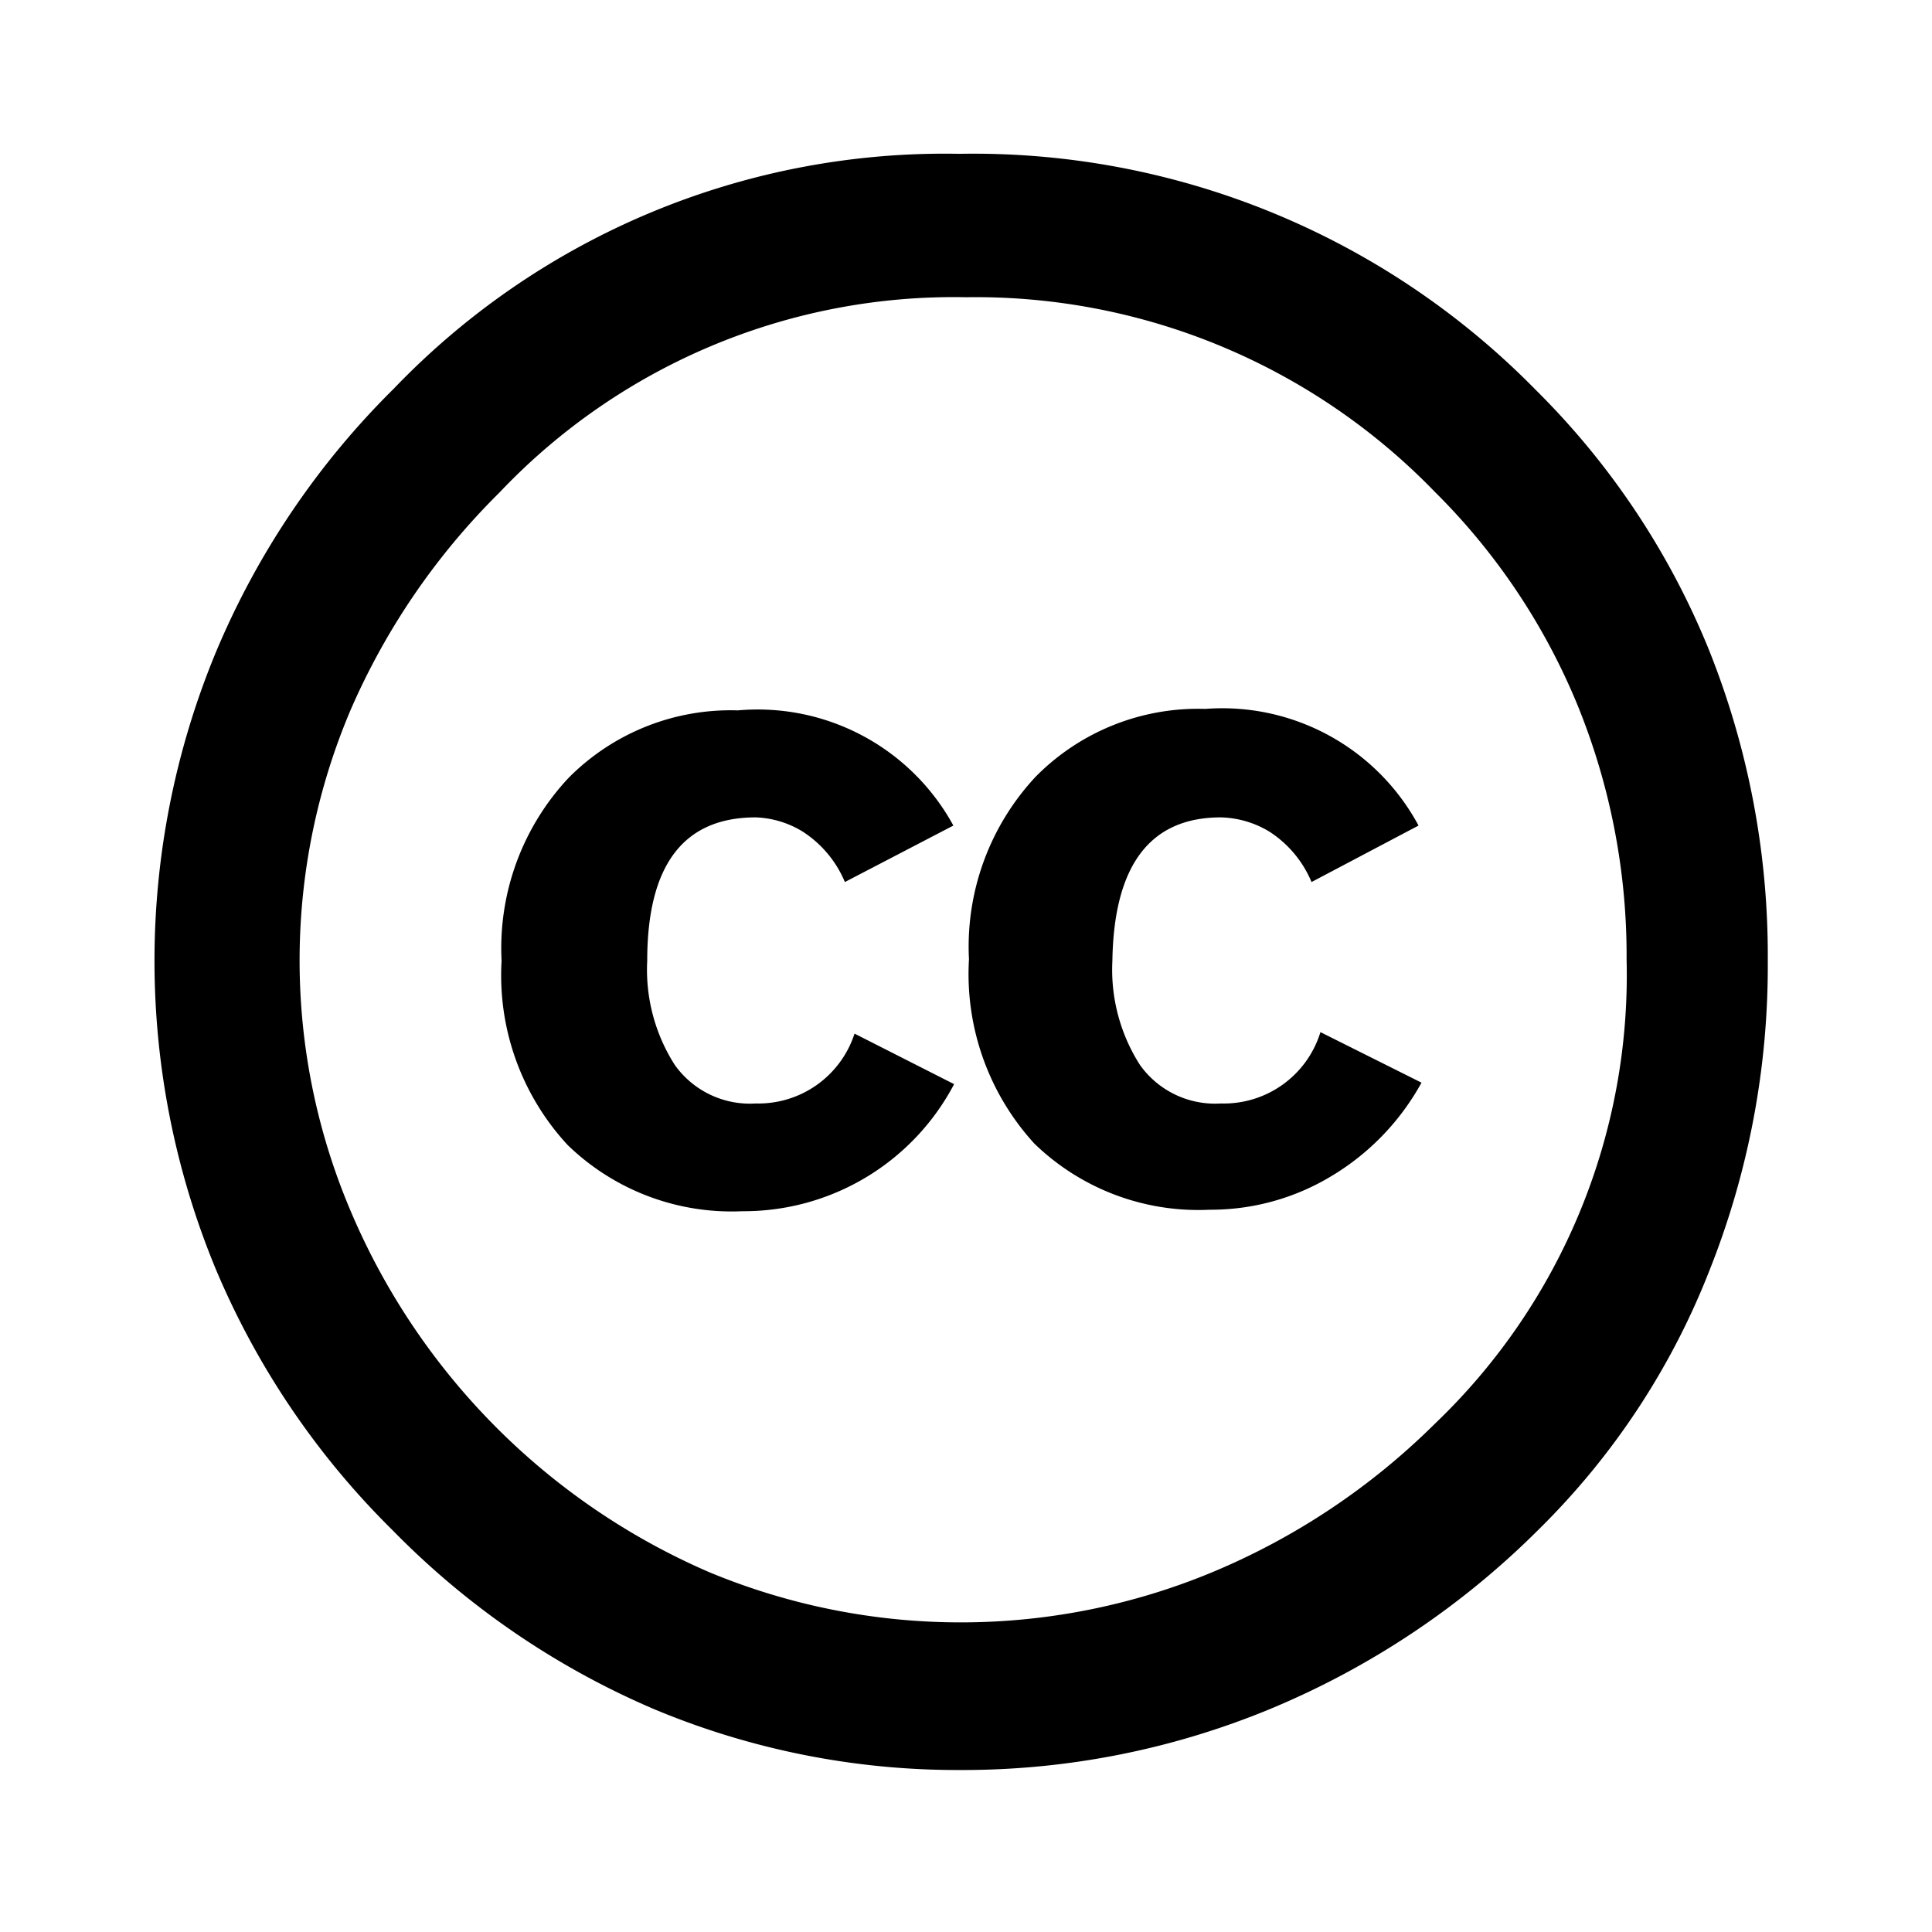 <svg viewBox="0 0 26 26"><path  d="M10.17 14.85a1.24 1.24 0 0 1-1.09-.52 2.38 2.38 0 0 1-.37-1.4q0-1.93 1.46-1.93a1.29 1.29 0 0 1 .63.19 1.49 1.49 0 0 1 .57.68l1.46-.76a3 3 0 0 0-2.9-1.55 3.07 3.07 0 0 0-2.28.91 3.35 3.35 0 0 0-.9 2.46 3.36 3.36 0 0 0 .89 2.48 3.17 3.17 0 0 0 2.35.89 3.2 3.2 0 0 0 2.85-1.71l-1.34-.68a1.36 1.36 0 0 1-1.33.94z"/><path  d="M23 8.75a10.45 10.45 0 0 0-2.33-3.5 10.6 10.6 0 0 0-7.76-3.18A10.27 10.27 0 0 0 5.3 5.23a10.91 10.91 0 0 0-2.4 3.56 10.85 10.85 0 0 0 0 8.28 10.83 10.83 0 0 0 2.38 3.52A10.93 10.93 0 0 0 8.8 23a10.57 10.57 0 0 0 4.12.82 10.82 10.82 0 0 0 4.17-.82 11.17 11.17 0 0 0 3.61-2.41 10 10 0 0 0 2.3-3.48 11.08 11.08 0 0 0 .79-4.18A11.06 11.06 0 0 0 23 8.75zm-3.69 10.41a9.37 9.37 0 0 1-3 2 8.82 8.82 0 0 1-6.76 0 9.2 9.2 0 0 1-4.83-4.86 8.62 8.62 0 0 1 0-6.75 9.35 9.35 0 0 1 2-2.92A8.42 8.42 0 0 1 13 4a8.6 8.6 0 0 1 6.31 2.62 8.69 8.69 0 0 1 1.92 2.87 8.93 8.93 0 0 1 .66 3.42 8.35 8.35 0 0 1-2.58 6.25z"/><path  d="M16.43 14.85a1.24 1.24 0 0 1-1.09-.52 2.38 2.38 0 0 1-.37-1.4Q15 11 16.43 11a1.32 1.32 0 0 1 .65.19 1.49 1.49 0 0 1 .57.68l1.44-.76a3 3 0 0 0-2.87-1.57 3.07 3.07 0 0 0-2.28.91 3.35 3.35 0 0 0-.9 2.46 3.38 3.38 0 0 0 .88 2.48 3.17 3.17 0 0 0 2.36.89 3.14 3.14 0 0 0 1.65-.46 3.34 3.34 0 0 0 1.2-1.25l-1.36-.68a1.36 1.36 0 0 1-1.34.96z"/></svg>
